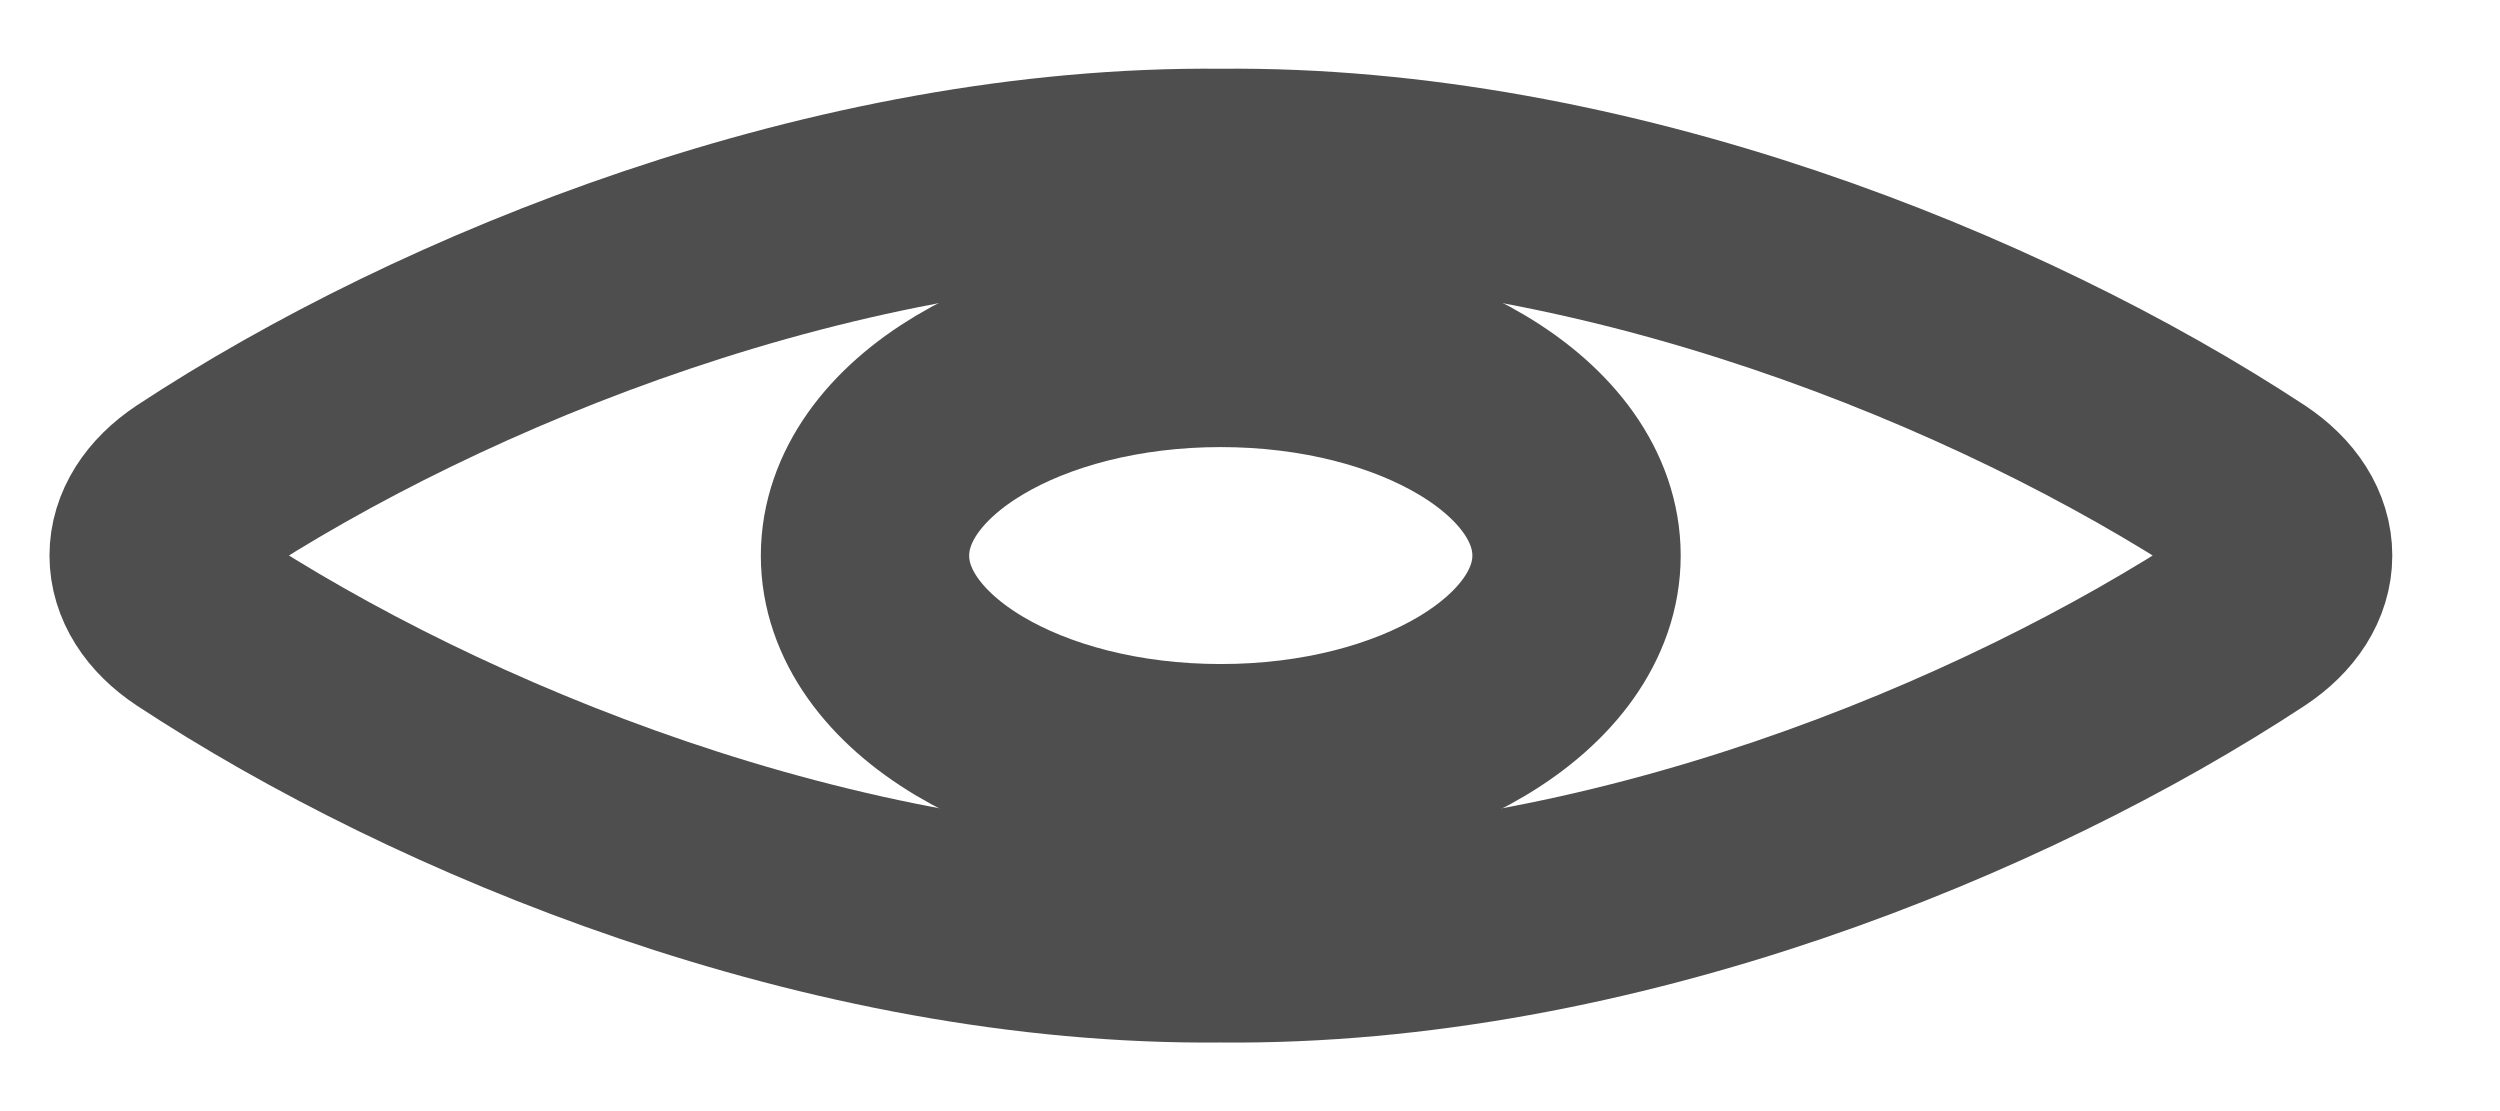 <?xml version="1.0" encoding="UTF-8"?>
<svg width="18px" height="8px" viewBox="0 0 18 8" version="1.1" xmlns="http://www.w3.org/2000/svg" xmlns:xlink="http://www.w3.org/1999/xlink">
    <!-- Generator: sketchtool 63 (101010) - https://sketch.com -->
    <title>4CE014C8-D932-49A6-9726-44495FE2095A</title>
    <desc>Created with sketchtool.</desc>
    <g id="P2P-claim-gift" stroke="none" stroke-width="1" fill="none" fill-rule="evenodd" stroke-linecap="round" stroke-linejoin="round">
        <g transform="translate(-919, -831)" id="input/field/hint-text/default" stroke="#4E4E4E" stroke-width="1.5">
            <g transform="translate(485, 787)">
                <g id="icon/icon-password-unhide" transform="translate(434, 44)">
                    <g id="icon-password-unhide" transform="translate(0.594, 0.938)">
                        <path d="M8.195,0.307 C5.442,0.279 2.594,1.429 0.804,2.607 C0.415,2.866 0.415,3.258 0.804,3.516 C2.556,4.669 5.395,5.846 8.195,5.818 C10.996,5.846 13.836,4.669 15.588,3.516 C15.978,3.258 15.978,2.866 15.588,2.607 C13.796,1.429 10.949,0.279 8.195,0.307 Z" id="Stroke-1"></path>
                        <path d="M10.757,3.063 C10.756,3.908 9.609,4.594 8.195,4.593 C6.78,4.593 5.633,3.907 5.634,3.062 C5.635,2.216 6.781,1.531 8.195,1.531 C9.61,1.531 10.756,2.216 10.757,3.061 L10.757,3.063 Z" id="Stroke-3"></path>
                    </g>
                </g>
            </g>
        </g>
    </g>
</svg>